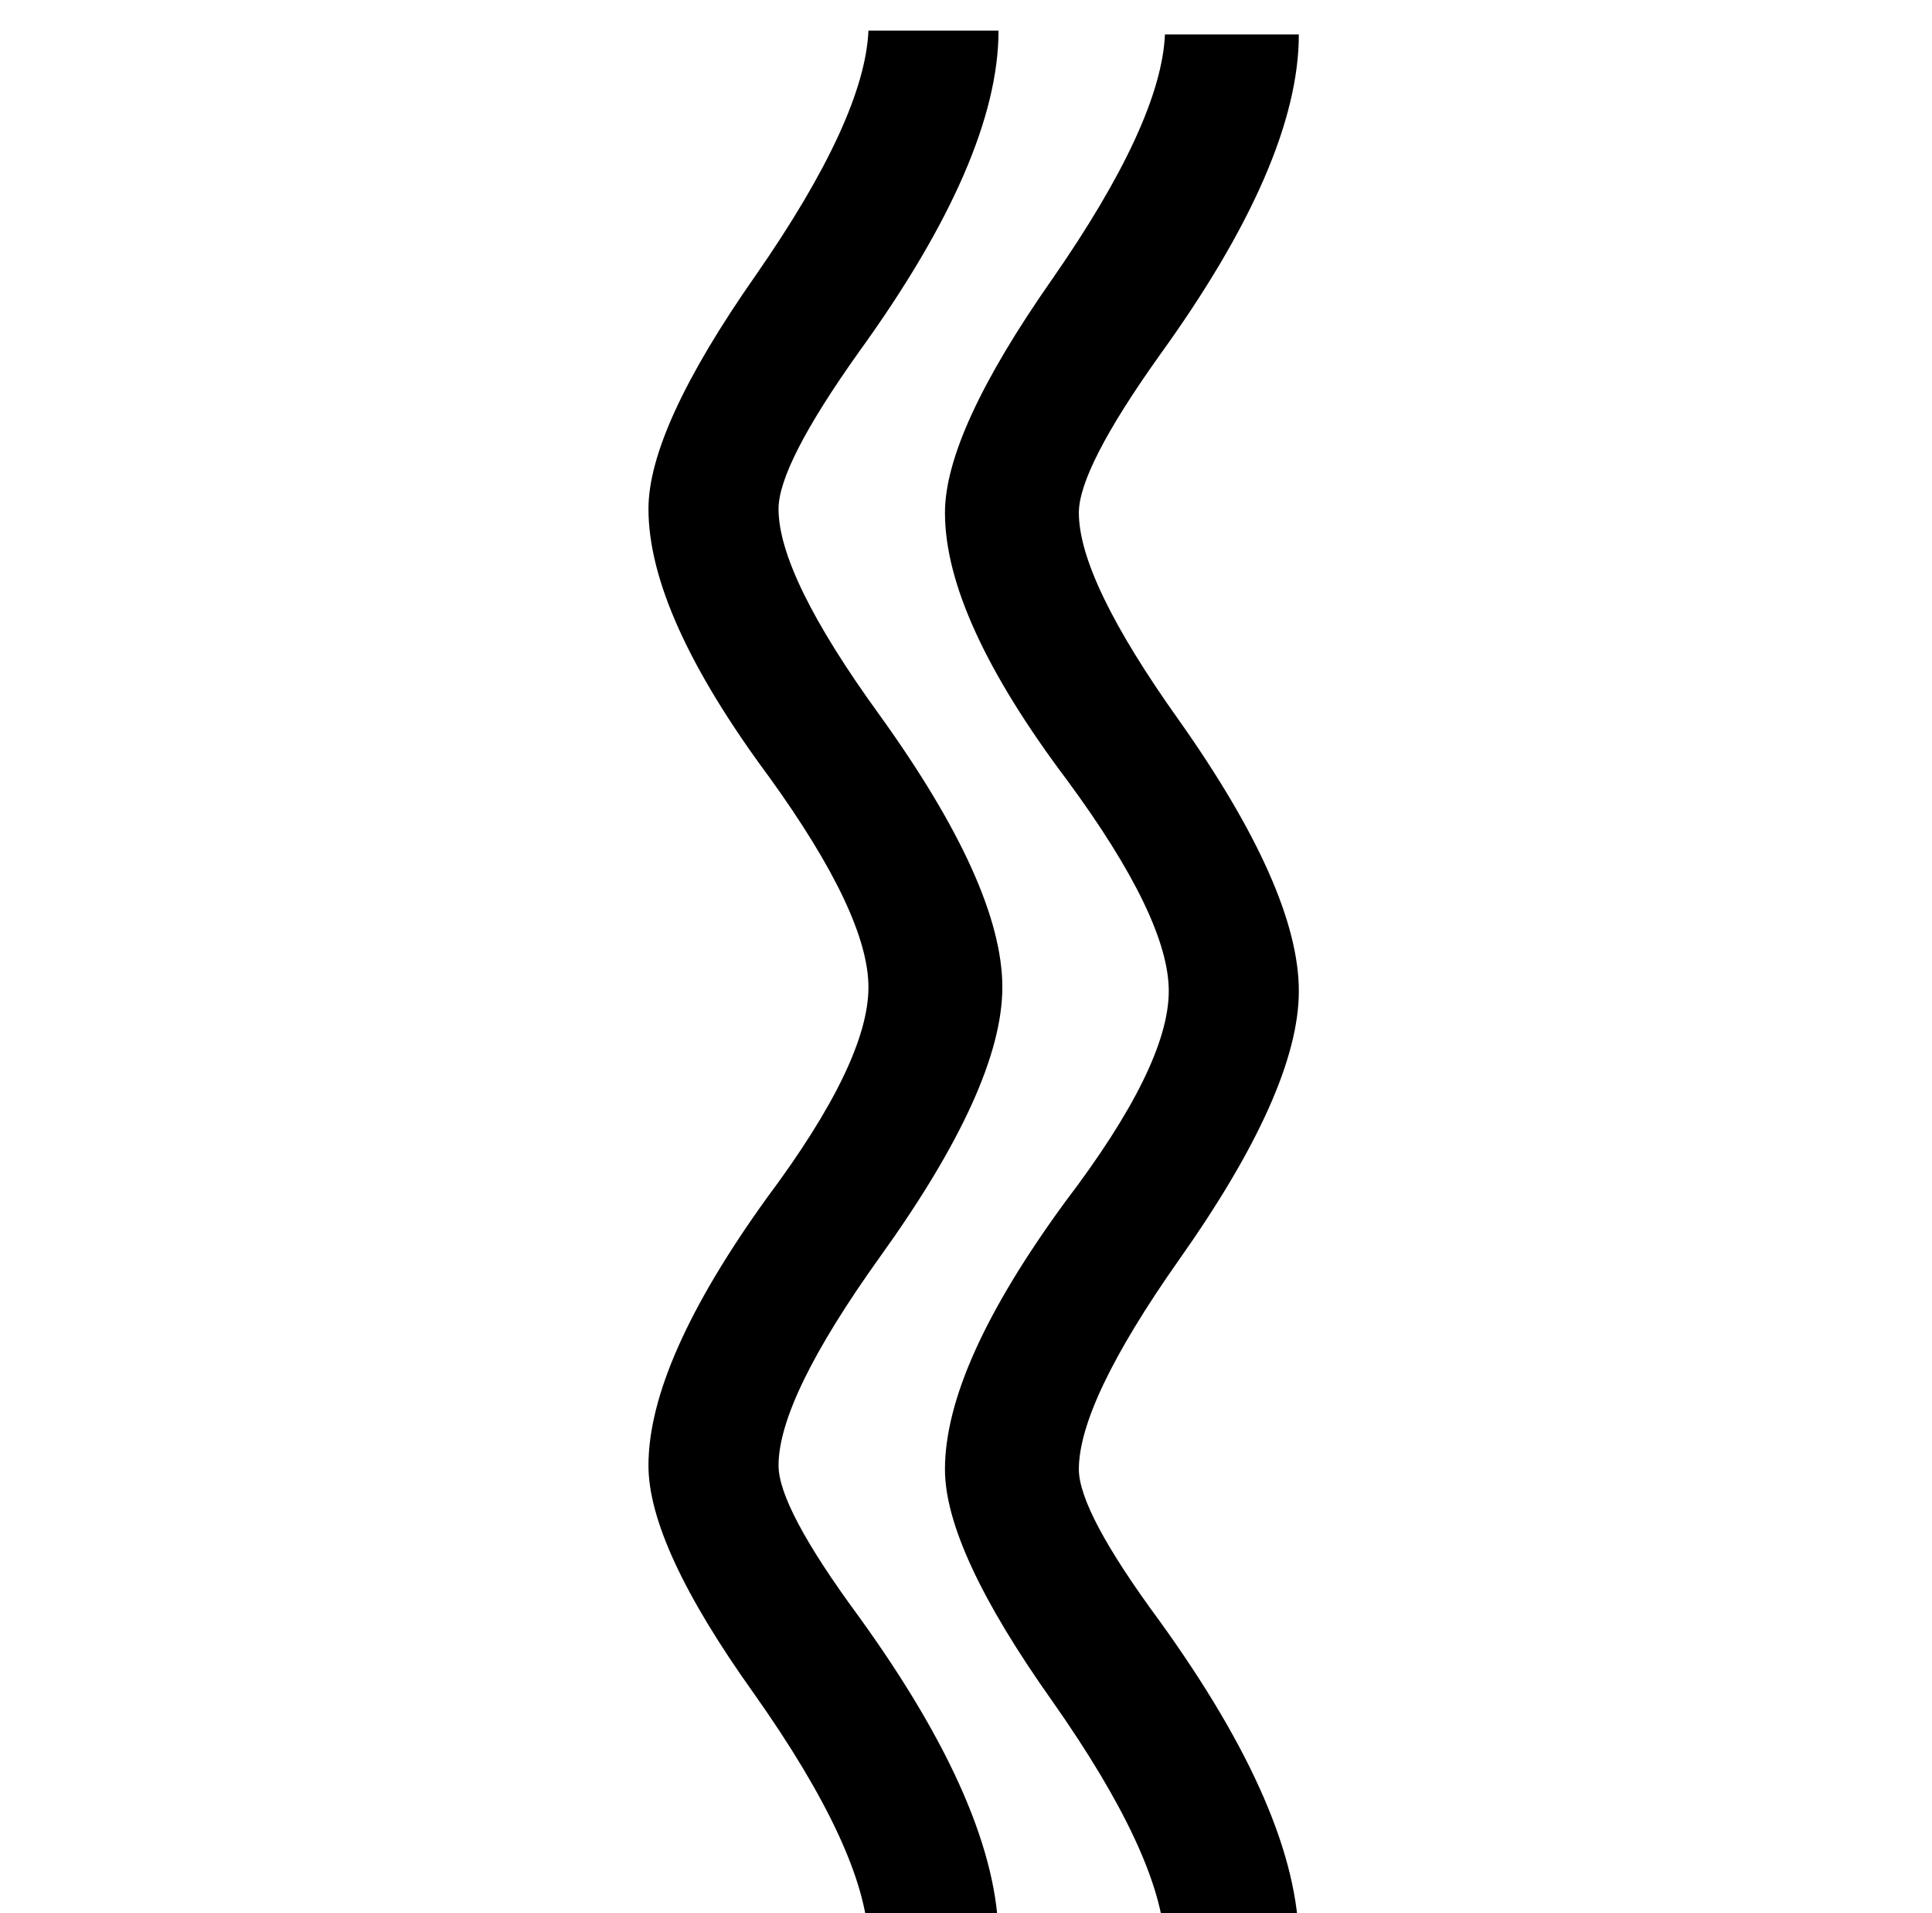 <?xml version="1.0" standalone="no"?>
<!DOCTYPE svg PUBLIC "-//W3C//DTD SVG 1.1//EN" "http://www.w3.org/Graphics/SVG/1.1/DTD/svg11.dtd" >
<svg xmlns="http://www.w3.org/2000/svg" xmlns:xlink="http://www.w3.org/1999/xlink" version="1.1" viewBox="-10 0 1010 1000">
   <path fill="currentColor"
d="M444 16h68q0 67 -73 168q-42 59 -42 82q0 35 53 108q64 89 64 142q0 52 -64 141q-53 74 -53 109q0 22 42 79q73 101 73 169h-68q-2 -47 -60 -129q-55 -77 -55 -119q0 -54 62 -140q53 -71 53 -110q0 -38 -52 -110q-63 -85 -63 -140q0 -42 56 -122q57 -82 59 -128zM599 18
h70q0 67 -73 168q-42 59 -42 82q0 35 52 108q63 89 63 142q0 52 -63 141q-52 74 -52 109q0 22 42 79q73 101 73 169h-70q-2 -46 -59 -127q-56 -79 -56 -121q0 -54 63 -140q54 -71 54 -110q0 -38 -53 -110q-64 -85 -64 -140q0 -42 56 -122q57 -82 59 -128z" />
</svg>
